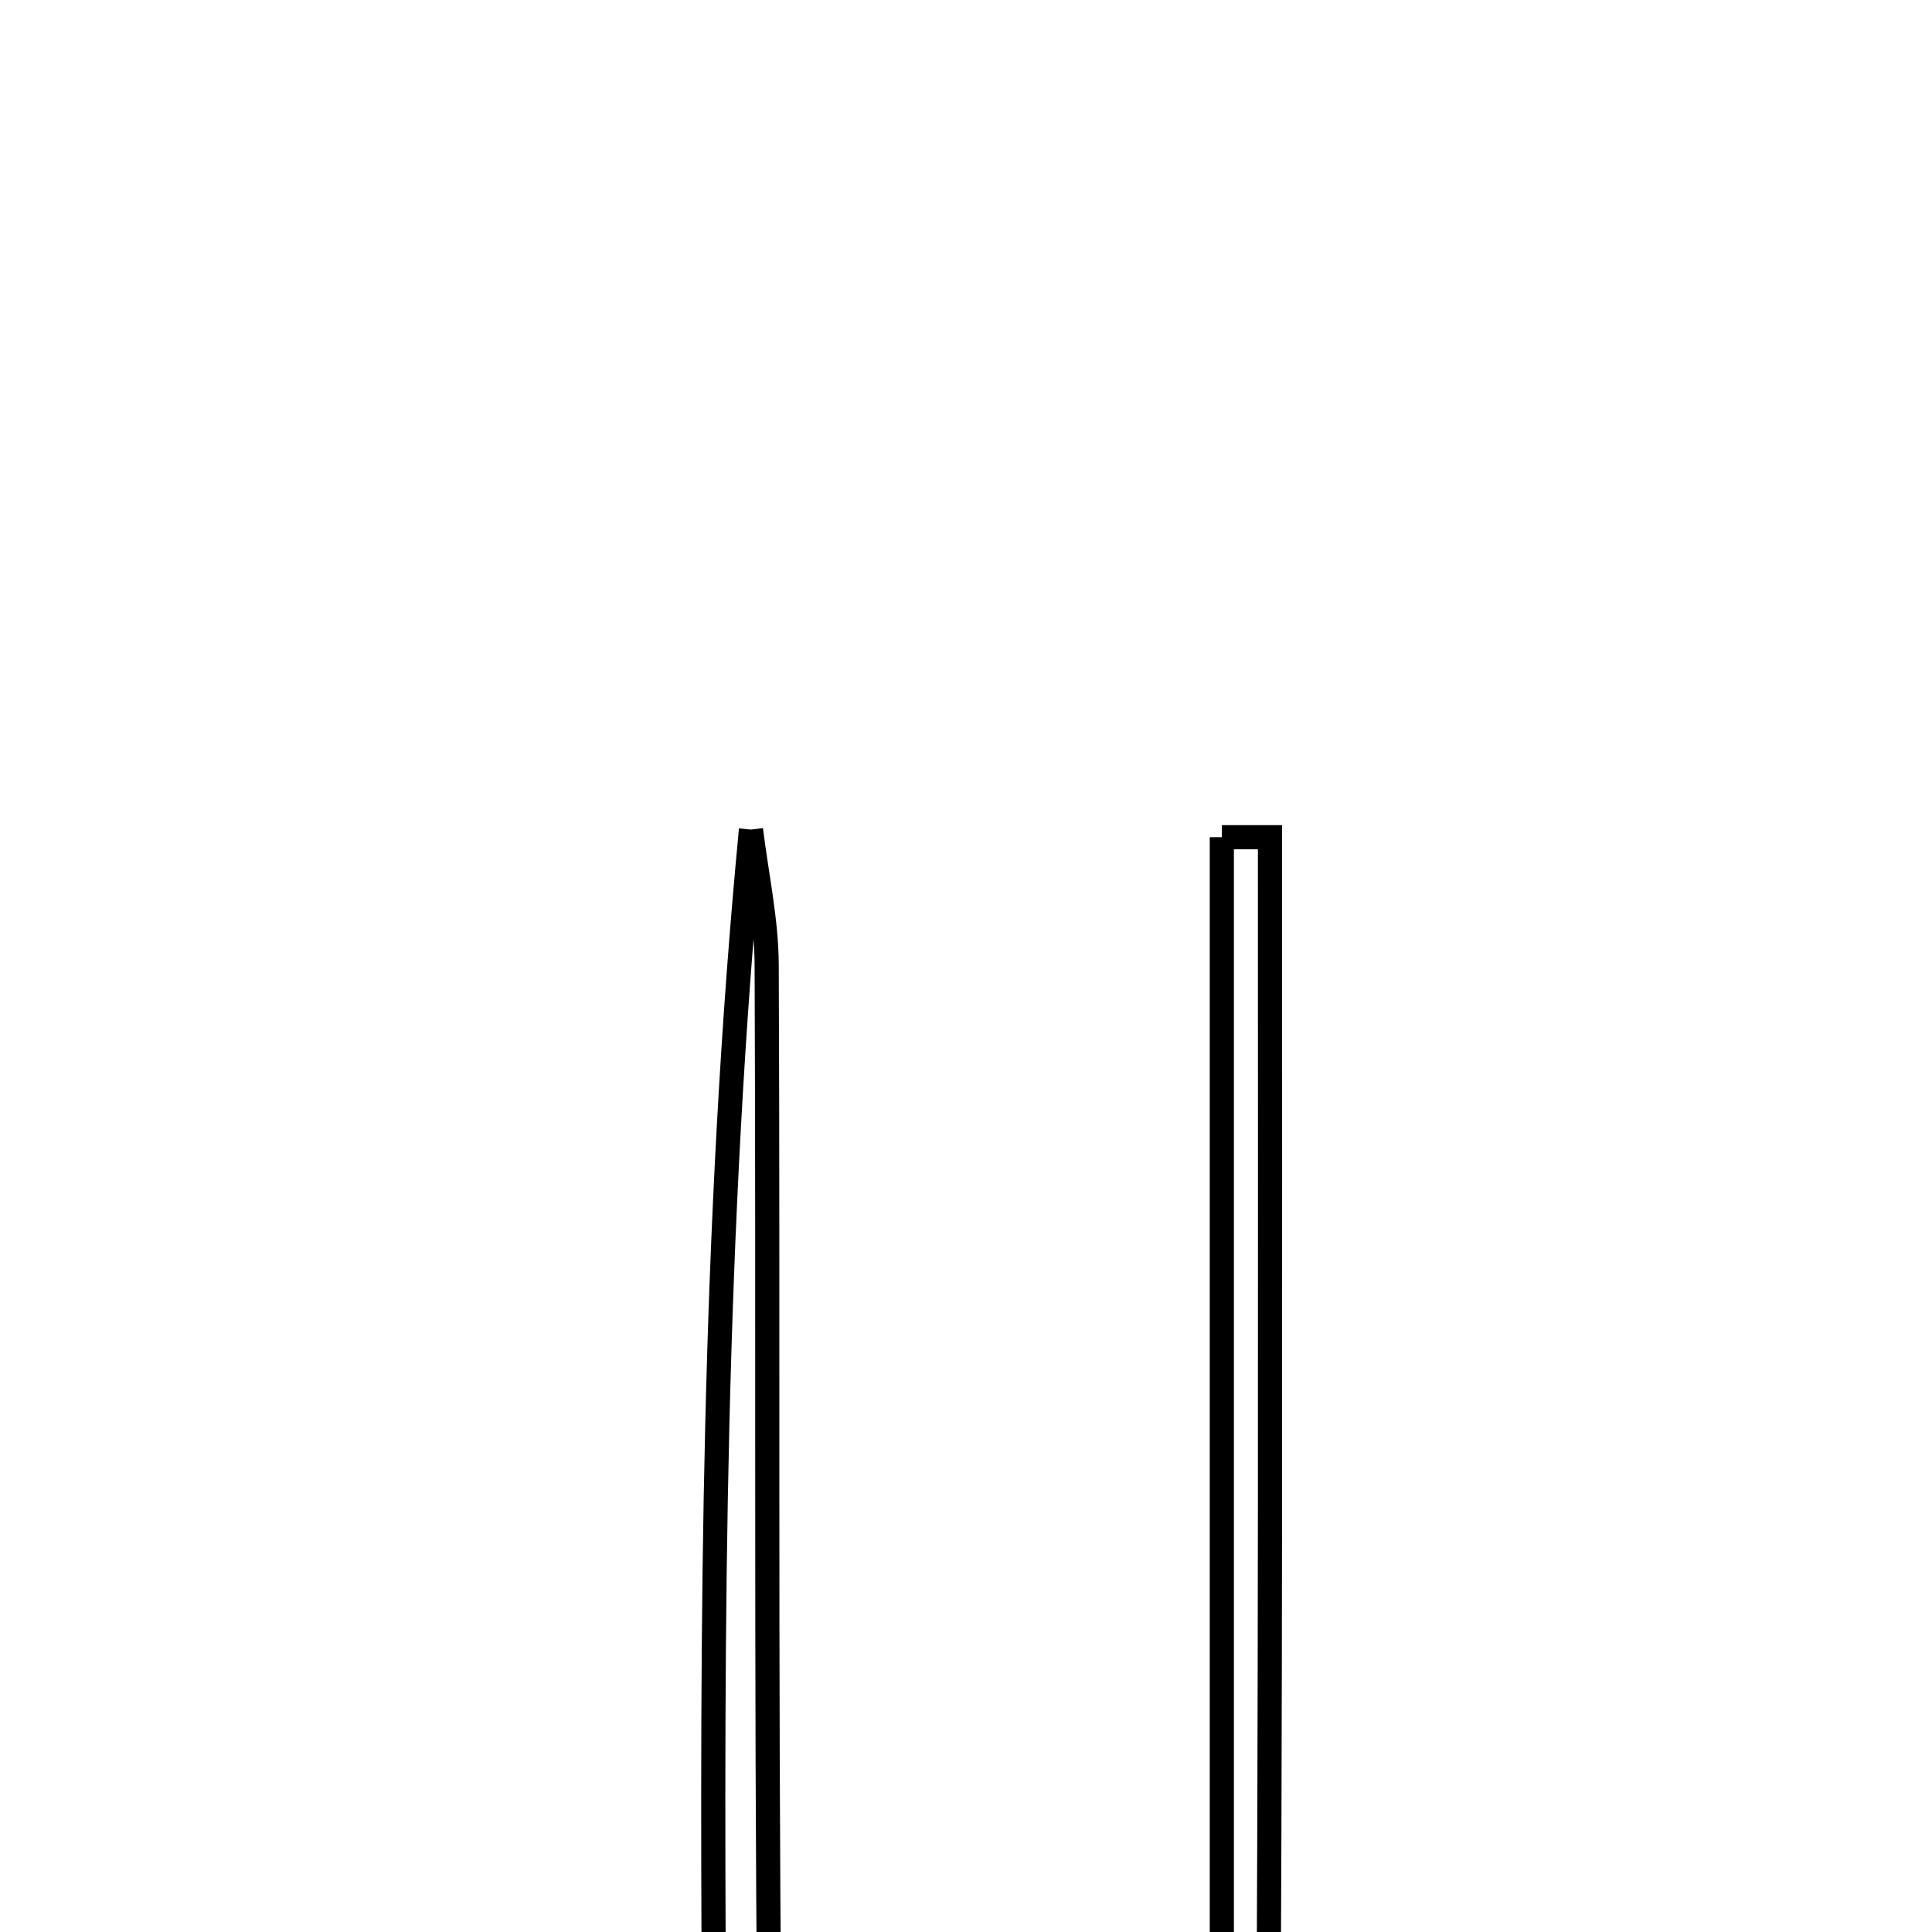 <svg xmlns="http://www.w3.org/2000/svg" viewBox="0.0 0.0 24.0 24.0" height="200px" width="200px"><path fill="none" stroke="black" stroke-width=".3" stroke-opacity="1.0"  filling="0" d="M9.329 10.305 C9.397 10.866 9.522 11.426 9.524 11.988 C9.543 16.386 9.514 20.784 9.557 25.182 C9.57 26.576 9.583 28.084 11.139 28.787 C12.729 29.505 14.005 28.737 15.177 27.719 L15.114 27.669 C14.926 30.003 13.129 29.421 11.742 29.483 C10.323 29.547 9.535 28.67 9.199 27.4 C8.996 26.633 8.874 25.823 8.869 25.031 C8.841 20.15 8.855 15.269 9.329 10.305"></path>
<path fill="none" stroke="black" stroke-width=".3" stroke-opacity="1.0"  filling="0" d="M15.178 10.4 C15.377 10.4 15.577 10.4 15.776 10.4 C15.776 15.878 15.786 21.356 15.748 26.834 C15.746 27.114 15.335 27.391 15.114 27.669 L15.178 27.72 C15.178 21.946 15.178 16.174 15.178 10.4"></path></svg>